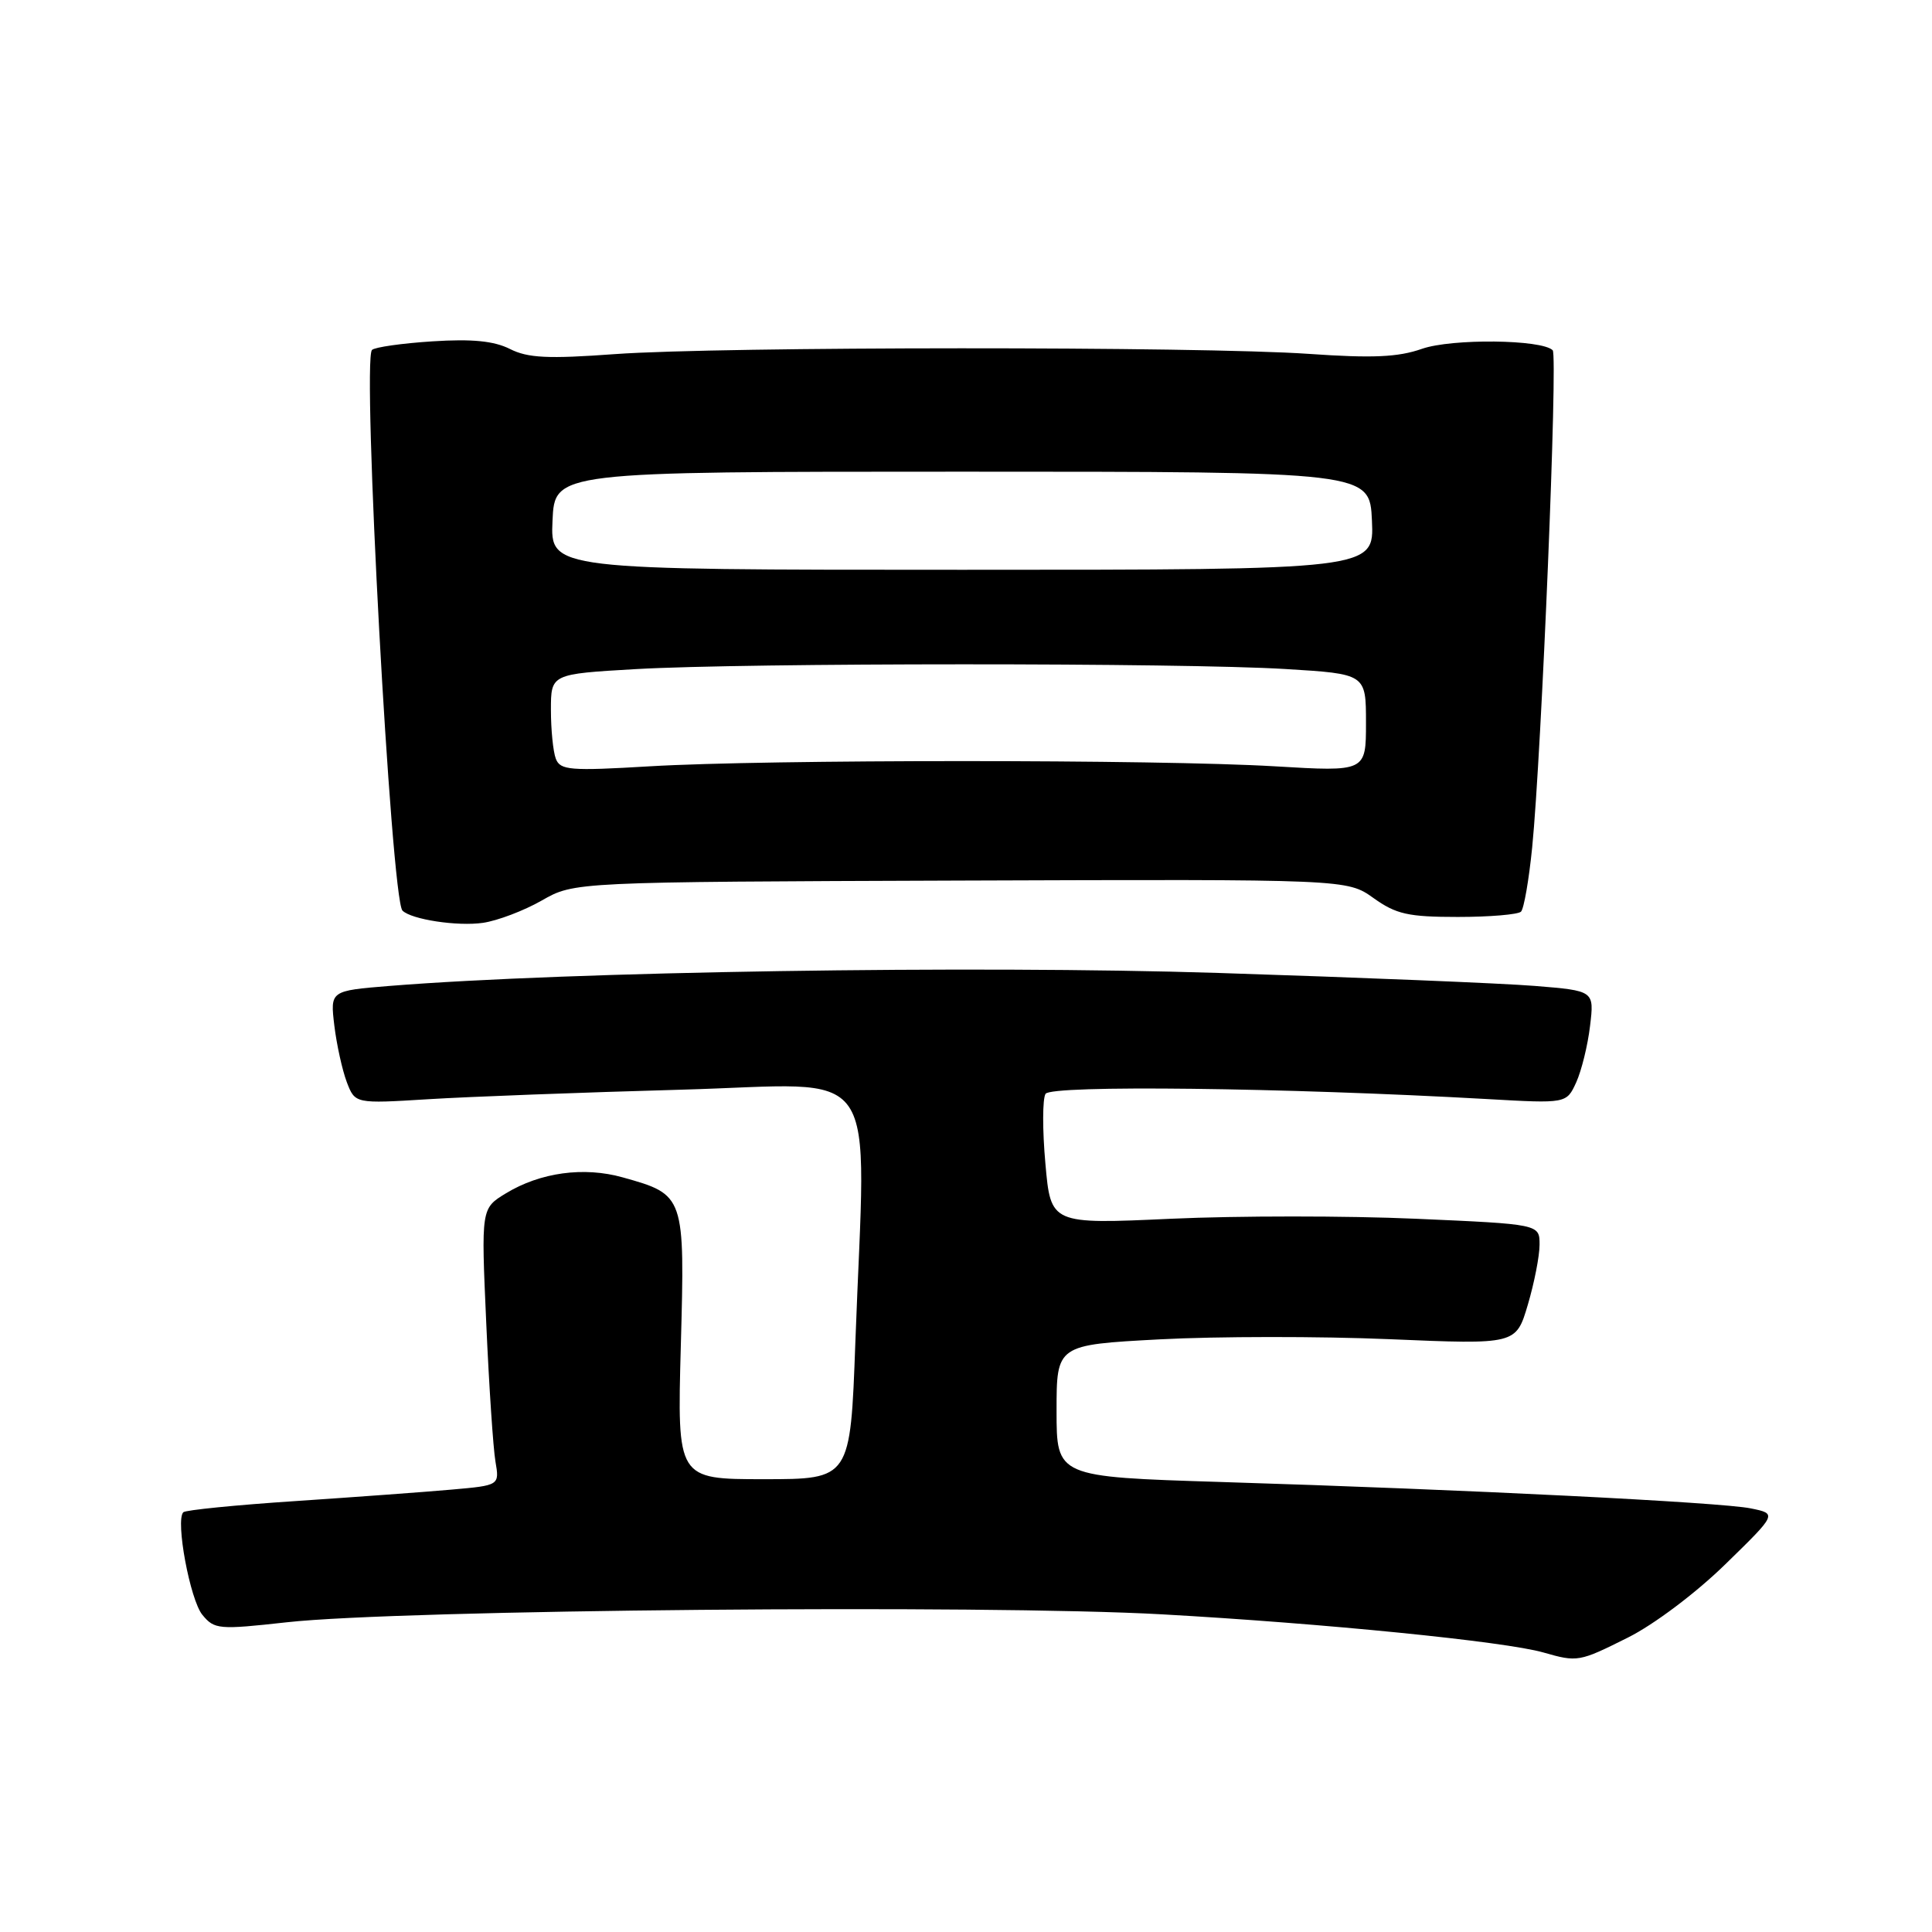 <?xml version="1.0" encoding="UTF-8" standalone="no"?>
<!DOCTYPE svg PUBLIC "-//W3C//DTD SVG 1.1//EN" "http://www.w3.org/Graphics/SVG/1.1/DTD/svg11.dtd" >
<svg xmlns="http://www.w3.org/2000/svg" xmlns:xlink="http://www.w3.org/1999/xlink" version="1.1" viewBox="0 0 256 256">
 <g >
 <path fill="currentColor"
d=" M 215.72 216.98 C 219.16 215.26 224.72 211.08 228.62 207.27 C 235.48 200.58 235.48 200.58 231.99 199.87 C 228.06 199.06 194.41 197.38 161.75 196.37 C 140.00 195.69 140.00 195.69 140.00 186.95 C 140.00 178.20 140.00 178.20 153.69 177.47 C 161.22 177.07 174.91 177.06 184.13 177.45 C 200.88 178.16 200.88 178.16 202.44 172.90 C 203.30 170.00 204.00 166.42 204.00 164.92 C 204.00 162.21 204.00 162.21 187.58 161.49 C 178.55 161.09 163.98 161.09 155.20 161.49 C 139.23 162.22 139.23 162.22 138.52 154.17 C 138.12 149.75 138.13 145.59 138.54 144.94 C 139.27 143.75 170.23 144.12 197.04 145.63 C 207.57 146.23 207.57 146.23 208.86 143.41 C 209.56 141.86 210.39 138.50 210.69 135.94 C 211.25 131.28 211.25 131.28 203.37 130.64 C 199.04 130.29 180.17 129.52 161.42 128.92 C 129.09 127.89 75.35 128.73 51.63 130.64 C 43.75 131.28 43.75 131.28 44.30 135.89 C 44.61 138.43 45.35 141.79 45.95 143.38 C 47.05 146.25 47.05 146.25 56.77 145.65 C 62.12 145.32 77.19 144.75 90.25 144.39 C 117.30 143.65 114.72 139.91 113.34 177.84 C 112.68 196.00 112.68 196.00 101.21 196.00 C 89.73 196.00 89.73 196.00 90.21 178.40 C 90.76 158.38 90.74 158.31 82.52 156.01 C 77.36 154.56 71.60 155.35 67.04 158.12 C 63.75 160.12 63.75 160.12 64.43 175.31 C 64.80 183.67 65.35 191.92 65.65 193.66 C 66.19 196.82 66.19 196.82 59.84 197.38 C 56.36 197.69 47.05 198.37 39.16 198.90 C 31.27 199.42 24.58 200.09 24.29 200.38 C 23.22 201.45 25.19 212.01 26.82 213.98 C 28.41 215.91 28.98 215.96 38.00 214.96 C 52.95 213.29 130.46 212.59 154.01 213.91 C 175.45 215.11 199.38 217.50 204.50 218.96 C 209.04 220.26 209.24 220.22 215.72 216.98 Z  M 71.79 119.32 C 76.09 116.86 76.09 116.86 127.29 116.68 C 178.50 116.50 178.50 116.50 182.00 119.00 C 185.00 121.14 186.59 121.50 193.17 121.50 C 197.38 121.50 201.15 121.18 201.54 120.80 C 201.93 120.41 202.59 116.58 203.02 112.30 C 204.26 99.86 206.44 47.10 205.74 46.41 C 204.30 44.97 192.39 44.84 188.42 46.22 C 185.27 47.33 181.87 47.48 173.42 46.89 C 159.04 45.89 95.50 45.91 81.50 46.92 C 72.60 47.57 69.94 47.44 67.57 46.24 C 65.46 45.18 62.57 44.89 57.30 45.23 C 53.27 45.49 49.66 46.00 49.29 46.37 C 47.95 47.72 51.83 119.16 53.33 120.66 C 54.51 121.84 60.63 122.77 64.00 122.28 C 65.92 122.00 69.43 120.67 71.79 119.32 Z  M 73.65 100.54 C 73.29 99.60 73.00 96.69 73.00 94.07 C 73.00 89.31 73.00 89.31 84.25 88.66 C 98.86 87.82 156.62 87.81 170.34 88.65 C 181.00 89.30 181.00 89.30 181.00 95.78 C 181.00 102.26 181.00 102.26 168.91 101.54 C 153.49 100.62 101.51 100.62 86.10 101.54 C 75.52 102.17 74.24 102.06 73.65 100.54 Z  M 73.21 69.00 C 73.50 62.50 73.50 62.50 127.50 62.50 C 181.50 62.50 181.50 62.50 181.79 69.00 C 182.08 75.50 182.08 75.50 127.50 75.50 C 72.92 75.50 72.92 75.50 73.21 69.00 Z "/>
</g>
</svg>